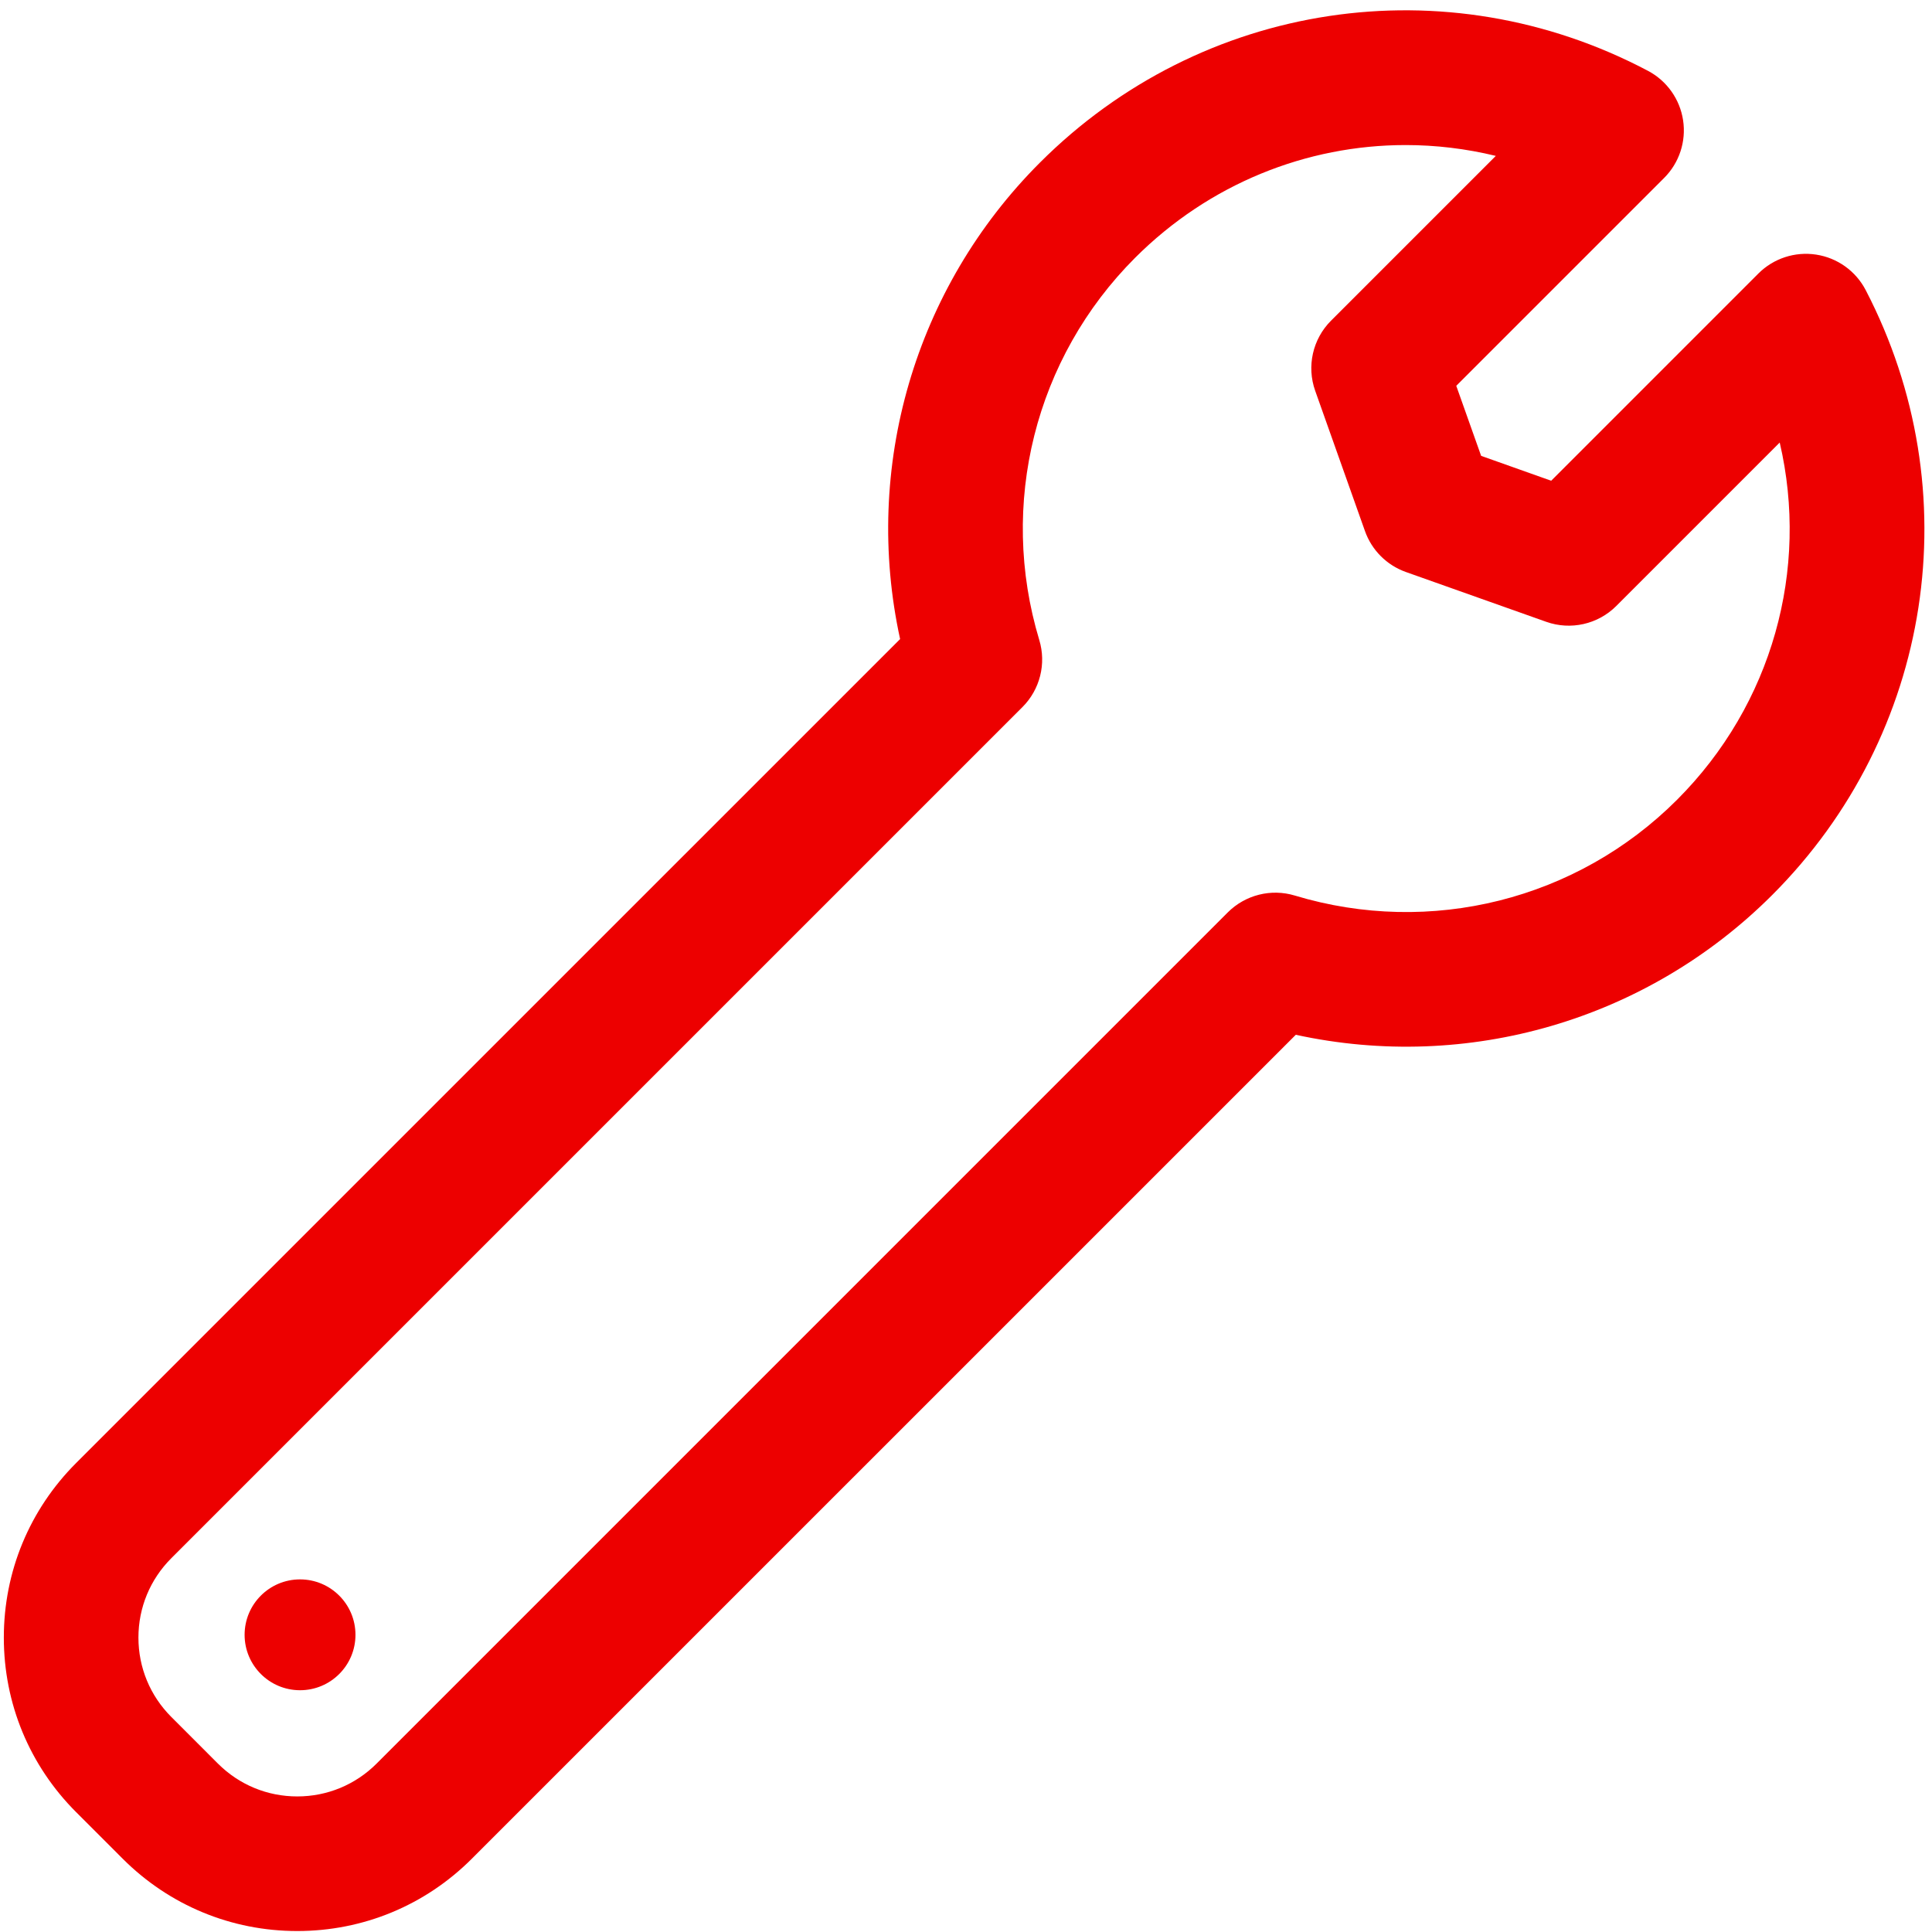 <?xml version="1.0" encoding="UTF-8"?>
<svg width="100px" height="100px" viewBox="0 0 100 100" version="1.1" xmlns="http://www.w3.org/2000/svg" xmlns:xlink="http://www.w3.org/1999/xlink">
    <title>Random/Spanner</title>
    <g id="Random/Spanner" stroke="none" stroke-width="1" fill="none" fill-rule="evenodd">
        <path d="M85.3,3.667 C86.278,4.184 86.952,5.134 87.117,6.228 C87.282,7.322 86.918,8.429 86.136,9.21 L75.376,19.97 L76.663,23.595 L80.289,24.883 L91.013,14.158 C91.798,13.373 92.91,13.009 94.008,13.179 C95.105,13.348 96.056,14.03 96.568,15.015 C101.982,25.434 100.038,38.016 91.731,46.323 C85.237,52.817 75.955,55.496 67.07,53.56 L24.421,96.208 C22.008,98.621 18.8,99.95 15.386,99.95 C11.973,99.95 8.765,98.621 6.351,96.207 L3.94,93.796 C1.527,91.383 0.198,88.174 0.198,84.761 C0.198,81.348 1.527,78.14 3.94,75.726 L46.589,33.078 C44.652,24.195 47.331,14.911 53.825,8.418 C62.195,0.049 74.843,-1.861 85.3,3.667 Z M72.755,7.508 C67.631,7.508 62.586,9.511 58.752,13.344 C53.572,18.524 51.673,26.104 53.793,33.127 C54.165,34.356 53.83,35.69 52.922,36.598 L8.867,80.653 C7.77,81.75 7.165,83.209 7.165,84.761 C7.165,86.313 7.77,87.772 8.867,88.869 L11.278,91.281 C12.376,92.379 13.835,92.983 15.386,92.983 C16.938,92.983 18.398,92.378 19.495,91.281 L63.55,47.225 C64.459,46.318 65.793,45.982 67.021,46.354 C74.045,48.476 81.624,46.576 86.804,41.396 C91.748,36.452 93.647,29.463 92.118,22.906 L83.659,31.365 C82.709,32.315 81.298,32.634 80.031,32.184 L72.769,29.607 C71.78,29.256 71.002,28.478 70.651,27.489 L68.074,20.227 C67.624,18.961 67.943,17.549 68.893,16.599 L77.423,8.069 C75.881,7.694 74.314,7.508 72.755,7.508 Z M15.53,81.749 C17.115,81.749 18.399,83.033 18.399,84.618 C18.399,86.202 17.115,87.486 15.53,87.486 C13.946,87.486 12.661,86.202 12.661,84.618 C12.661,83.033 13.946,81.749 15.53,81.749 Z" id="icon-spanner" fill="#ED0000"></path>
    </g>
</svg>